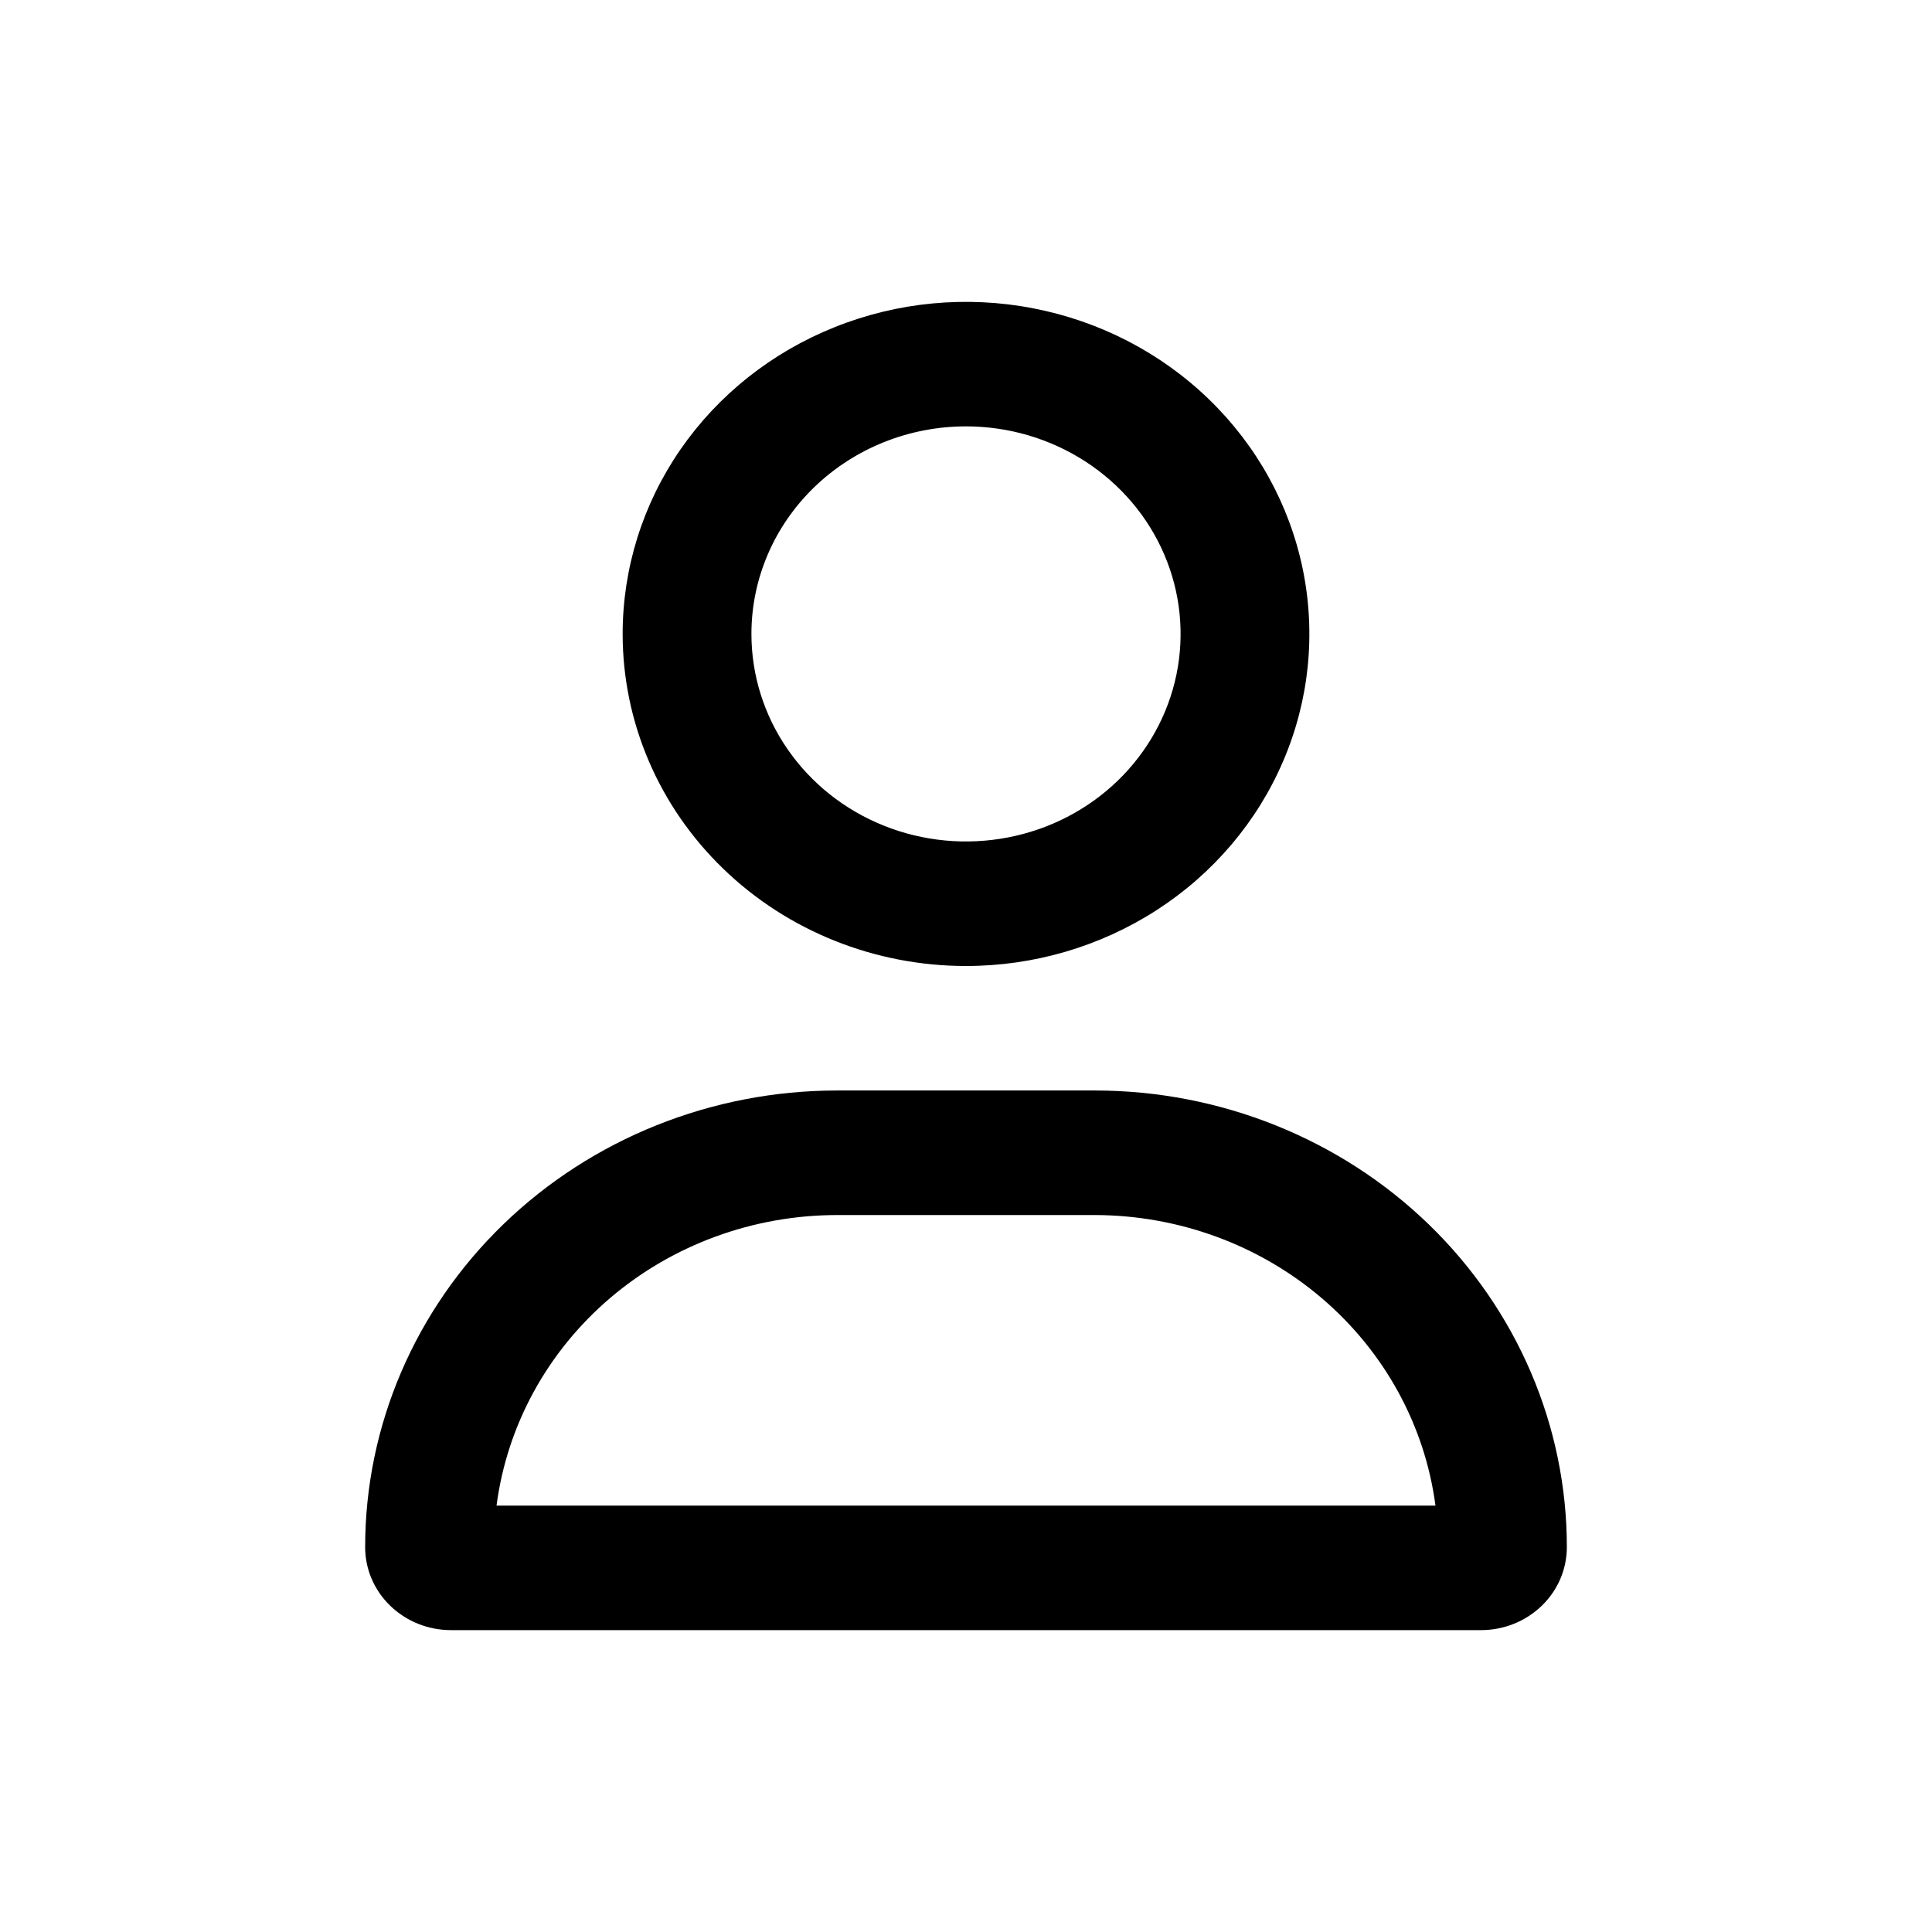 <svg viewBox="0 0 32 32" fill="none" xmlns="http://www.w3.org/2000/svg">
<path d="M18.133 18.062H13.867C11.793 18.062 9.804 18.859 8.338 20.277C6.871 21.696 6.048 23.619 6.048 25.625C6.048 25.99 6.197 26.339 6.464 26.597C6.731 26.855 7.092 27 7.469 27H24.531C24.908 27 25.269 26.855 25.536 26.597C25.803 26.339 25.952 25.99 25.952 25.625C25.952 23.619 25.128 21.696 23.662 20.277C22.195 18.859 20.207 18.062 18.133 18.062ZM8.224 24.938C8.398 23.608 9.066 22.386 10.105 21.5C11.144 20.614 12.482 20.125 13.867 20.125H18.133C19.517 20.127 20.854 20.616 21.893 21.502C22.931 22.388 23.601 23.609 23.776 24.938H8.224ZM16 16C17.125 16 18.224 15.677 19.16 15.073C20.095 14.469 20.824 13.61 21.254 12.605C21.685 11.6 21.797 10.494 21.578 9.427C21.358 8.36 20.817 7.38 20.021 6.611C19.226 5.842 18.213 5.318 17.11 5.106C16.006 4.893 14.863 5.002 13.824 5.419C12.784 5.835 11.896 6.54 11.271 7.444C10.646 8.349 10.313 9.412 10.313 10.5C10.313 11.959 10.912 13.358 11.979 14.389C13.045 15.421 14.492 16 16 16ZM16 7.062C16.703 7.062 17.39 7.264 17.975 7.642C18.559 8.02 19.015 8.556 19.284 9.185C19.553 9.813 19.623 10.504 19.486 11.171C19.349 11.837 19.01 12.45 18.513 12.931C18.016 13.411 17.383 13.739 16.693 13.871C16.004 14.004 15.289 13.936 14.64 13.676C13.99 13.416 13.435 12.975 13.045 12.41C12.654 11.845 12.446 11.18 12.446 10.5C12.446 9.588 12.82 8.714 13.487 8.069C14.153 7.425 15.057 7.062 16 7.062Z" fill="currentColor"/>
</svg>
